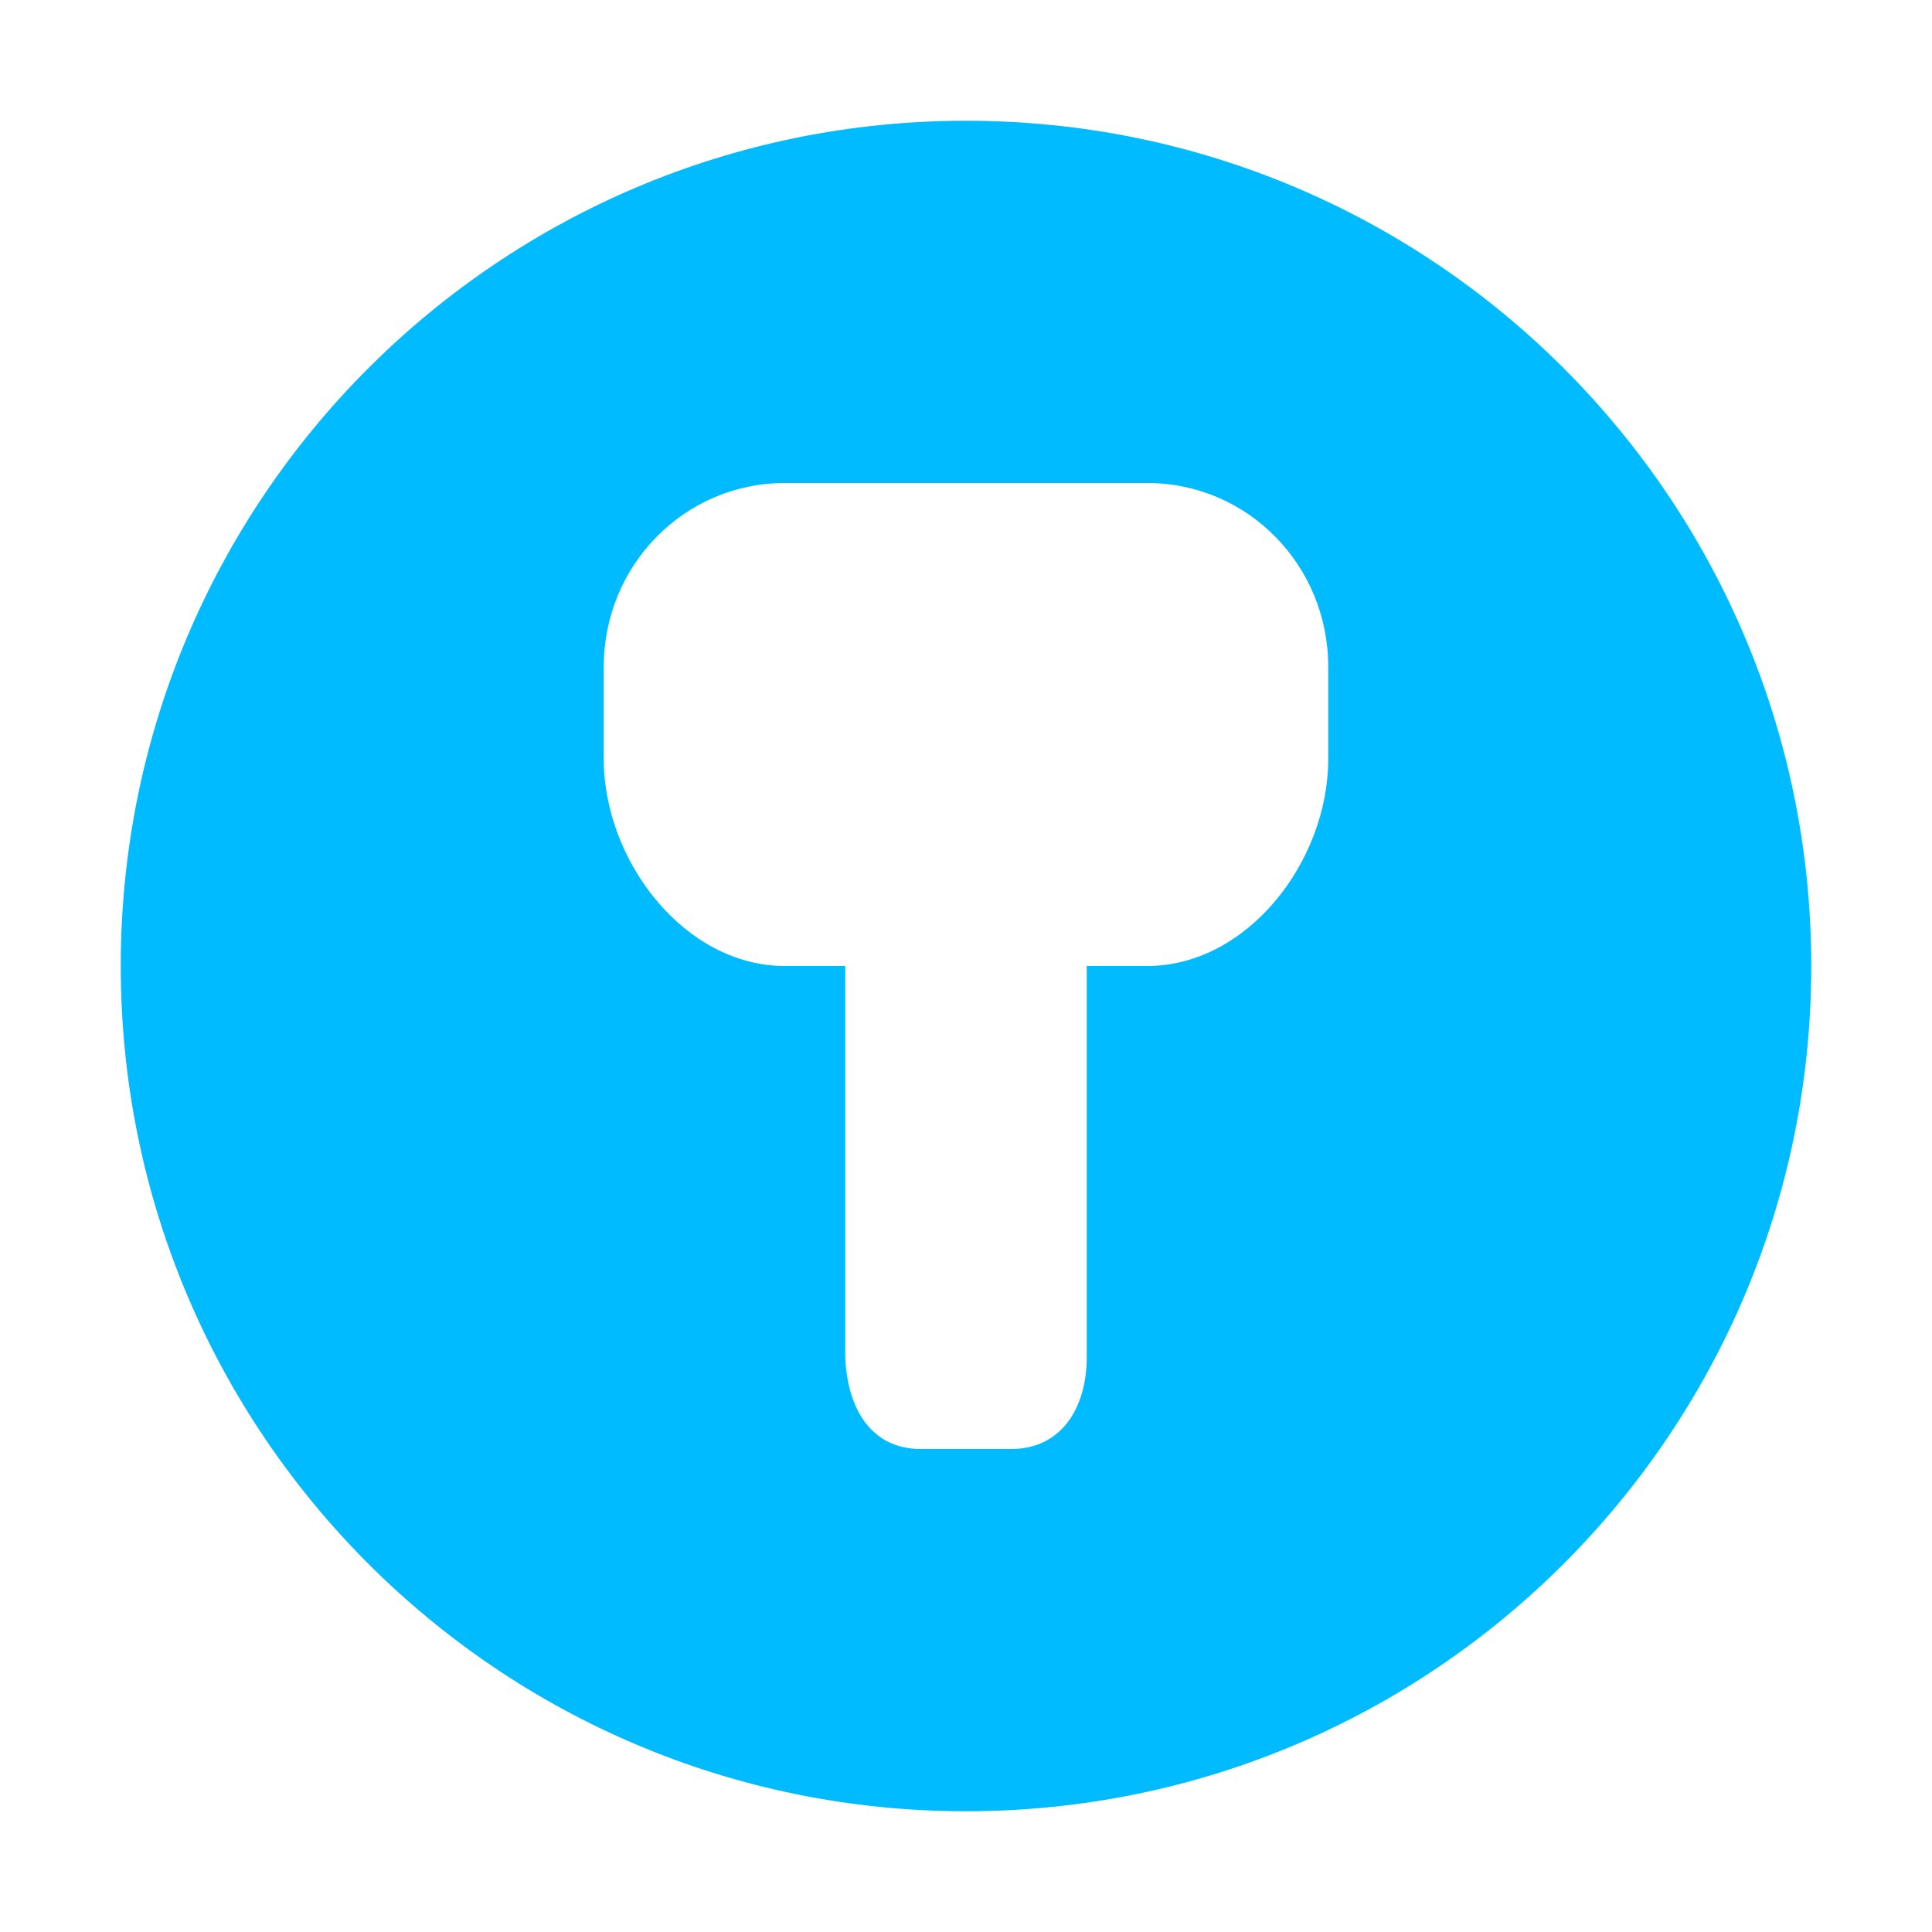 
<svg xmlns="http://www.w3.org/2000/svg" xmlns:xlink="http://www.w3.org/1999/xlink" width="16px" height="16px" viewBox="0 0 16 16" version="1.1">
<g id="surface1">
<path style=" stroke:none;fill-rule:nonzero;fill:#00bbff;fill-opacity:1;" d="M 8 1 C 4.133 1 1 4.133 1 8 C 1 11.867 4.133 15 8 15 C 11.867 15 15 11.867 15 8 C 15 4.133 11.867 1 8 1 Z M 6.5 4 L 9.5 4 C 10.332 4 11 4.68 11 5.523 L 11 6.285 C 11 7.133 10.332 8 9.5 8 L 9 8 L 9 11.238 C 9 11.66 8.789 12 8.375 12 L 7.625 12 C 7.211 12 7.016 11.66 7 11.238 L 7 8 L 6.5 8 C 5.668 8 5 7.129 5 6.285 L 5 5.523 C 5 4.68 5.668 4 6.5 4 Z M 6.5 4 "/>
</g>
</svg>
